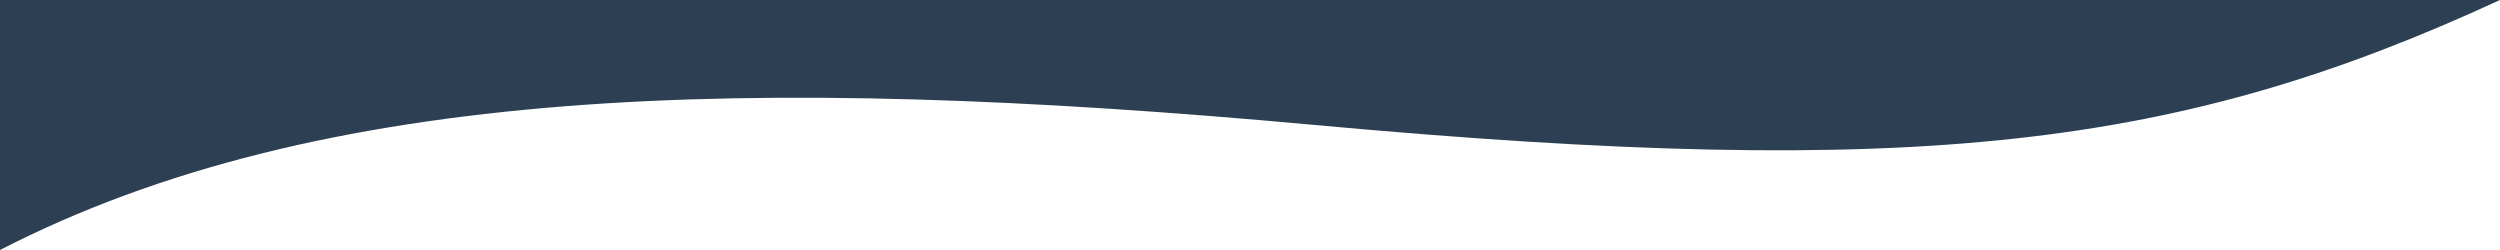 <?xml version="1.0" encoding="UTF-8" standalone="no"?><!DOCTYPE svg PUBLIC "-//W3C//DTD SVG 1.1//EN" "http://www.w3.org/Graphics/SVG/1.1/DTD/svg11.dtd"><svg width="100%" height="100%" viewBox="0 0 500 50" version="1.1" xmlns="http://www.w3.org/2000/svg" xmlns:xlink="http://www.w3.org/1999/xlink" xml:space="preserve" xmlns:serif="http://www.serif.com/" style="fill-rule:evenodd;clip-rule:evenodd;stroke-linejoin:round;stroke-miterlimit:1.414;" preserveAspectRatio="none"><path d="M0,0l0,50c63.994,-32.923 149.576,-35.395 263,-25c121.314,11.118 173.166,4.433 237,-25l-500,0Z" style="fill:#2d4053;"/></svg>